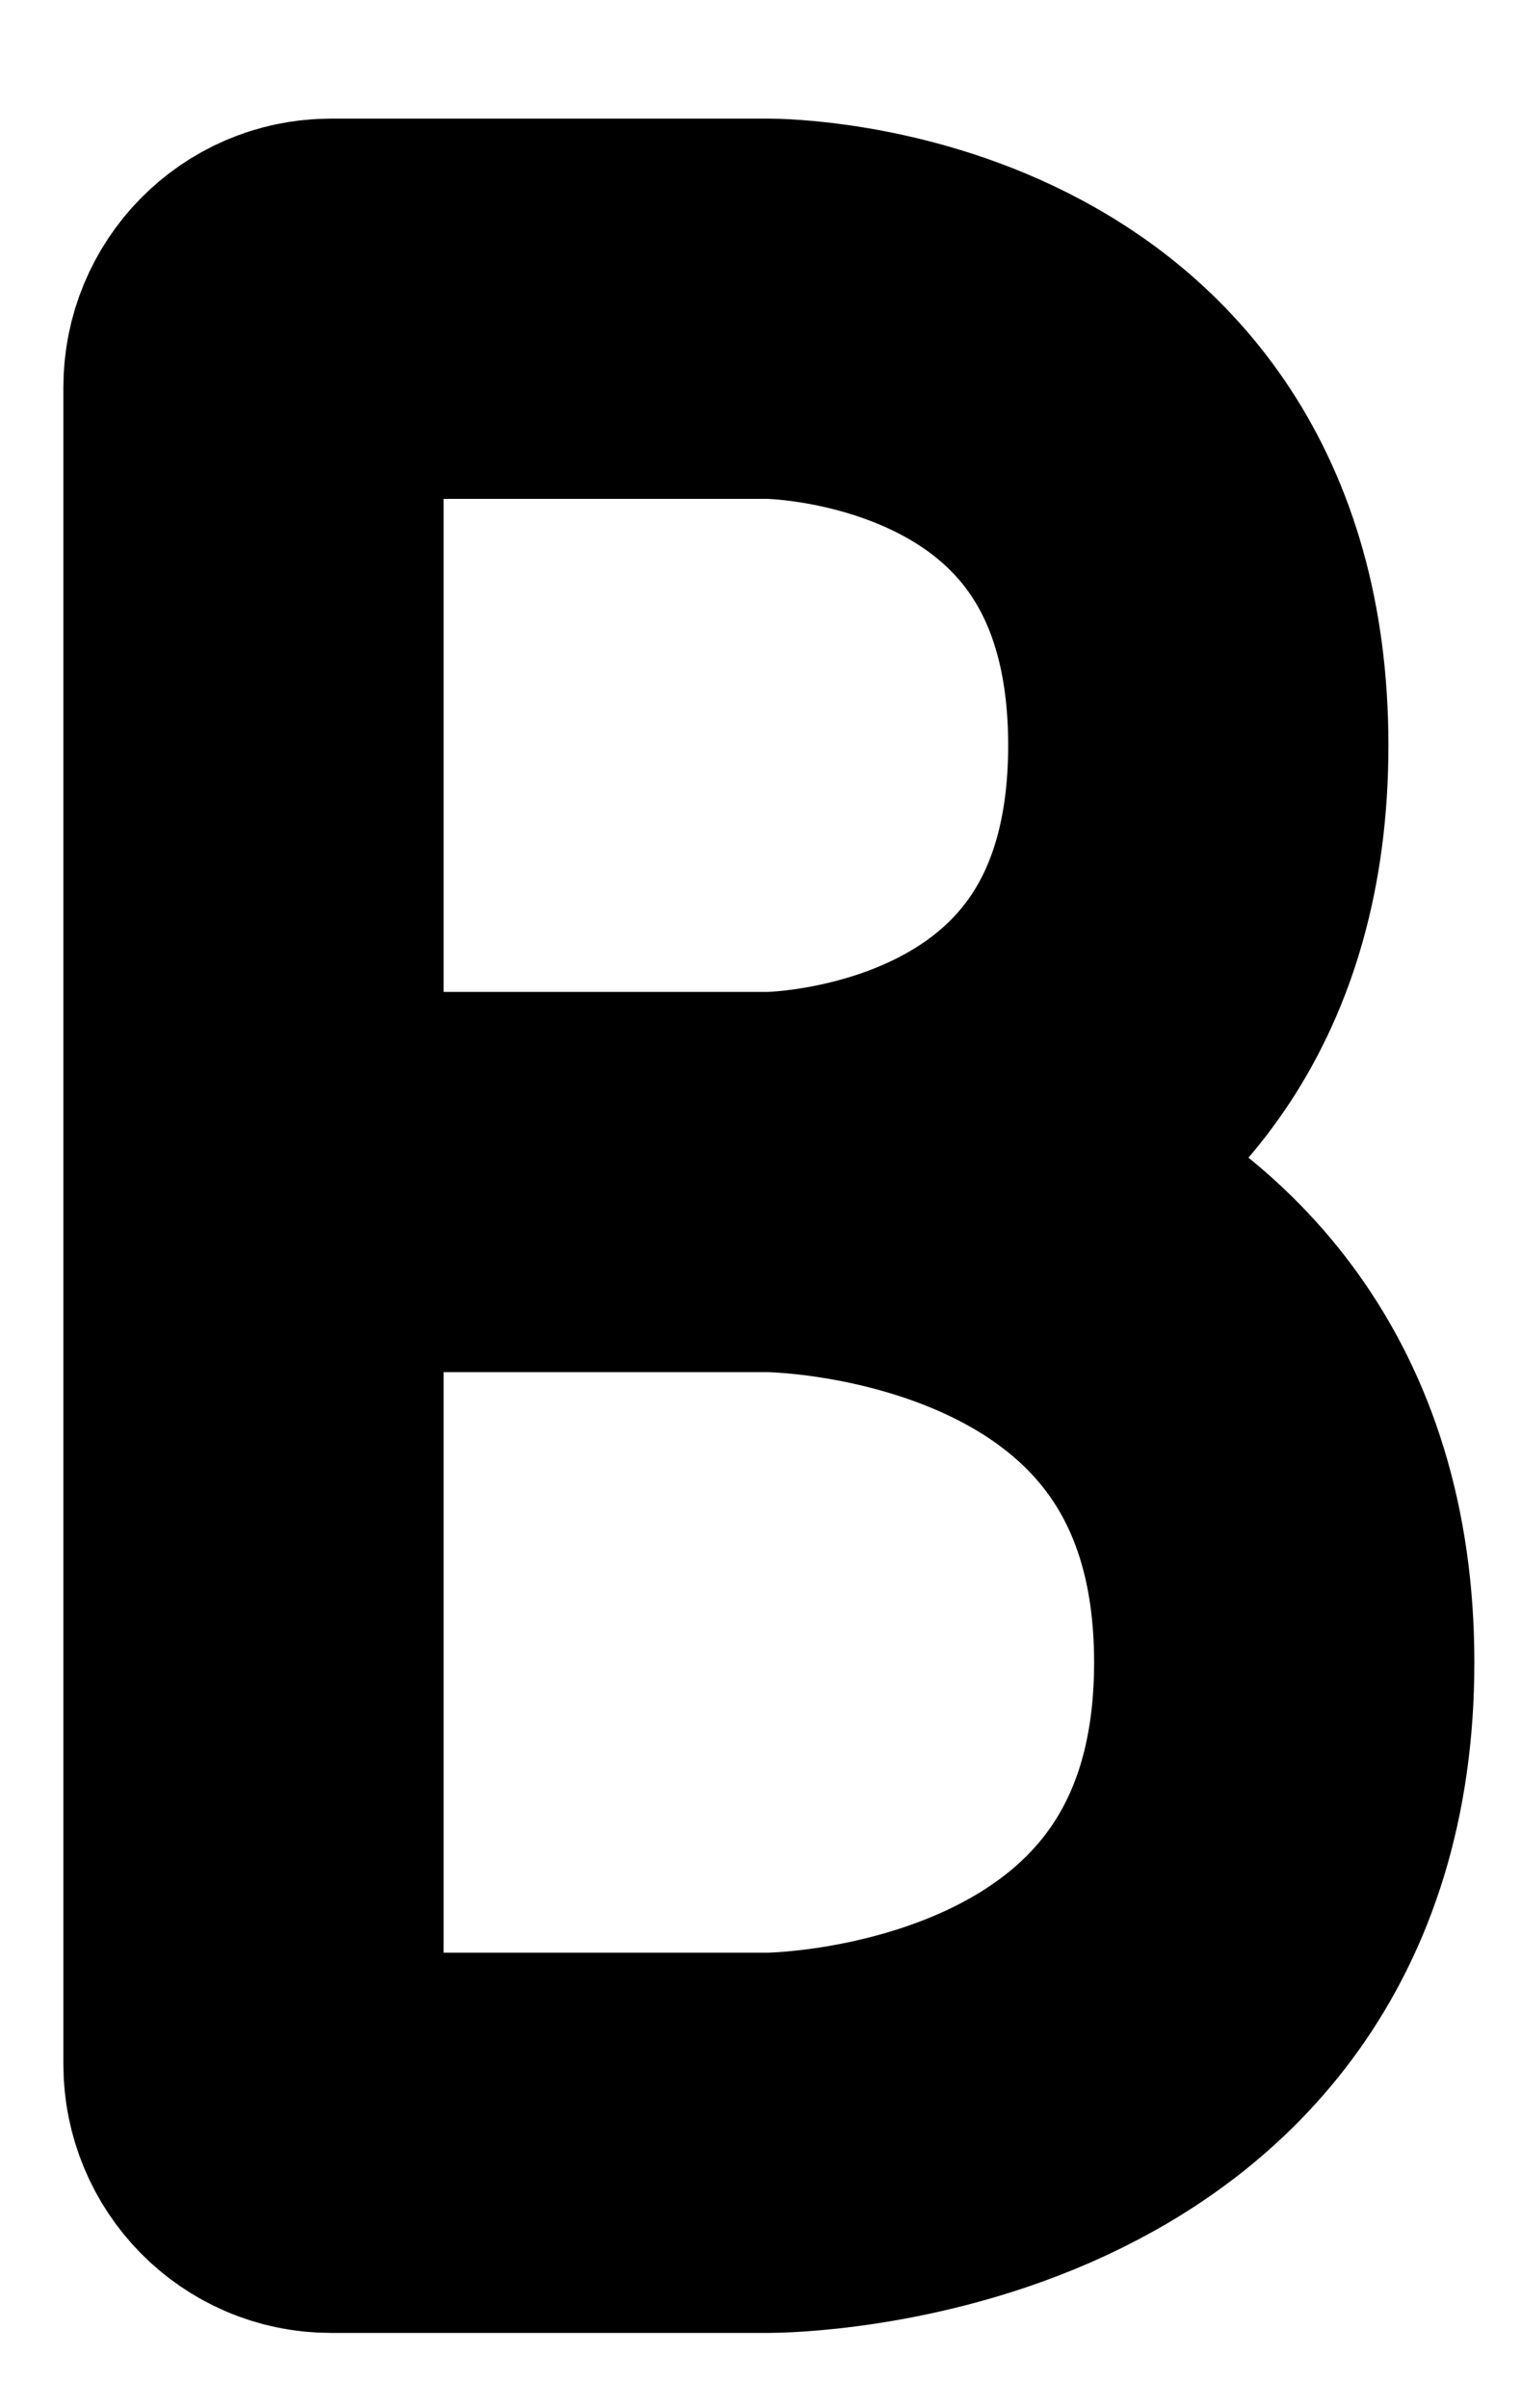 <svg width="12" height="19" viewBox="0 0 12 19" fill="none" xmlns="http://www.w3.org/2000/svg">
<path d="M6.066 9.326H2M6.066 9.326C6.066 9.326 9.454 9.326 9.454 5.881C9.454 2.436 6.066 2.436 6.066 2.436H2.61C2.273 2.436 2 2.714 2 3.056V9.326M6.066 9.326C6.066 9.326 10.132 9.326 10.132 13.116C10.132 16.906 6.066 16.906 6.066 16.906H2.61C2.273 16.906 2 16.628 2 16.286V9.326" stroke="black" stroke-width="3"/>
</svg>
